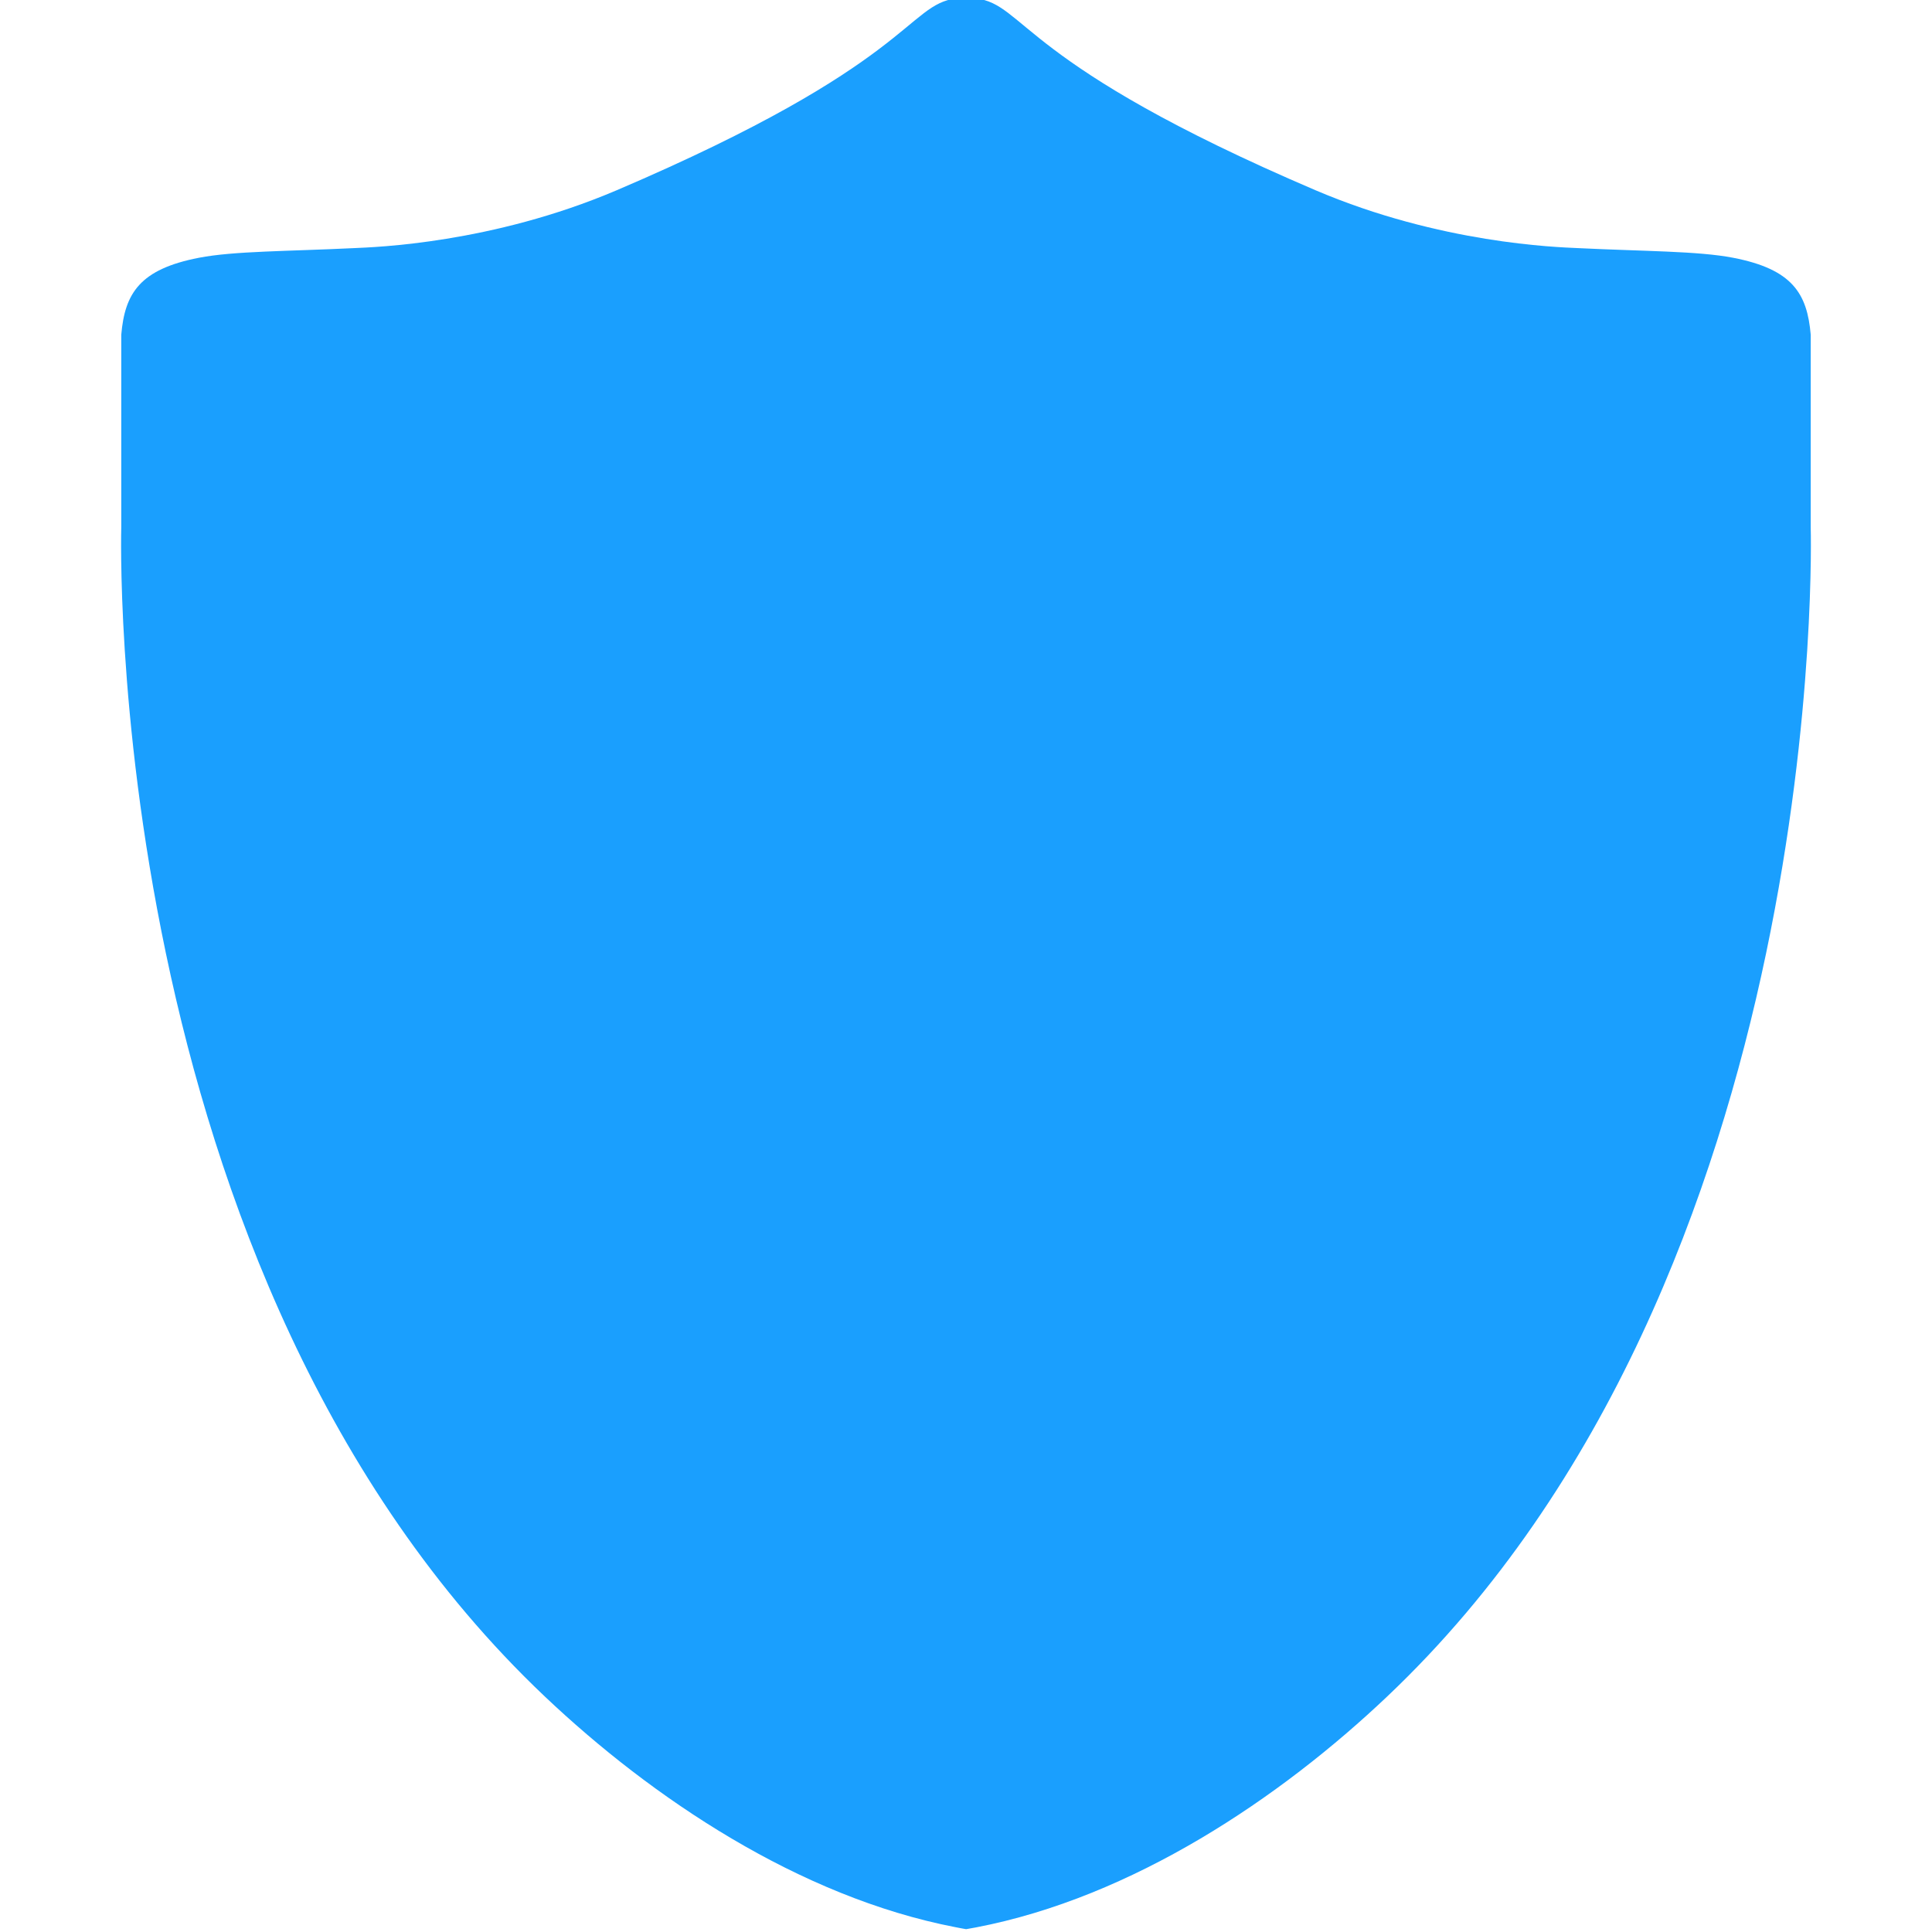 <svg width="1024" height="1024" xmlns="http://www.w3.org/2000/svg" p-id="12297" version="1.1" class="icon" t="1731662577523">

 <g>
  <title>Layer 1</title>
  <path id="svg_1" fill="#1a9ffe" p-id="12298" d="m959.718,279.488l0,-102.075c-1.875,-21.927 -9.777,-34.733 -41.136,-40.793c-18.523,-3.592 -47.321,-3.406 -82.397,-5.123c-10.965,-0.5 -72.715,-2.436 -138.807,-30.61c-157.331,-67.218 -153.49,-98.452 -180.195,-101.763c-0.811,-0.062 -2.78,-0.125 -4.998,-0.125c-2.216,0 -4.56,0.062 -5.371,0.157c-26.457,3.342 -22.958,34.639 -180.069,101.732c-66.186,28.174 -127.97,30.11 -138.902,30.61c-35.076,1.717 -63.875,1.531 -82.398,5.123c-31.36,6.059 -39.294,18.866 -41.168,40.793l0,102.075s-11.65,395.869 224.36,619.574c56.878,53.909 134.966,106.384 217.708,122.375c1.874,0.407 5.714,1.064 5.714,1.064c1.75,-0.314 3.499,-0.657 5.248,-0.938c82.993,-15.928 161.172,-68.529 218.051,-122.501c236.01,-223.705 224.359,-619.575 224.359,-619.575z"/>
 </g>
</svg>